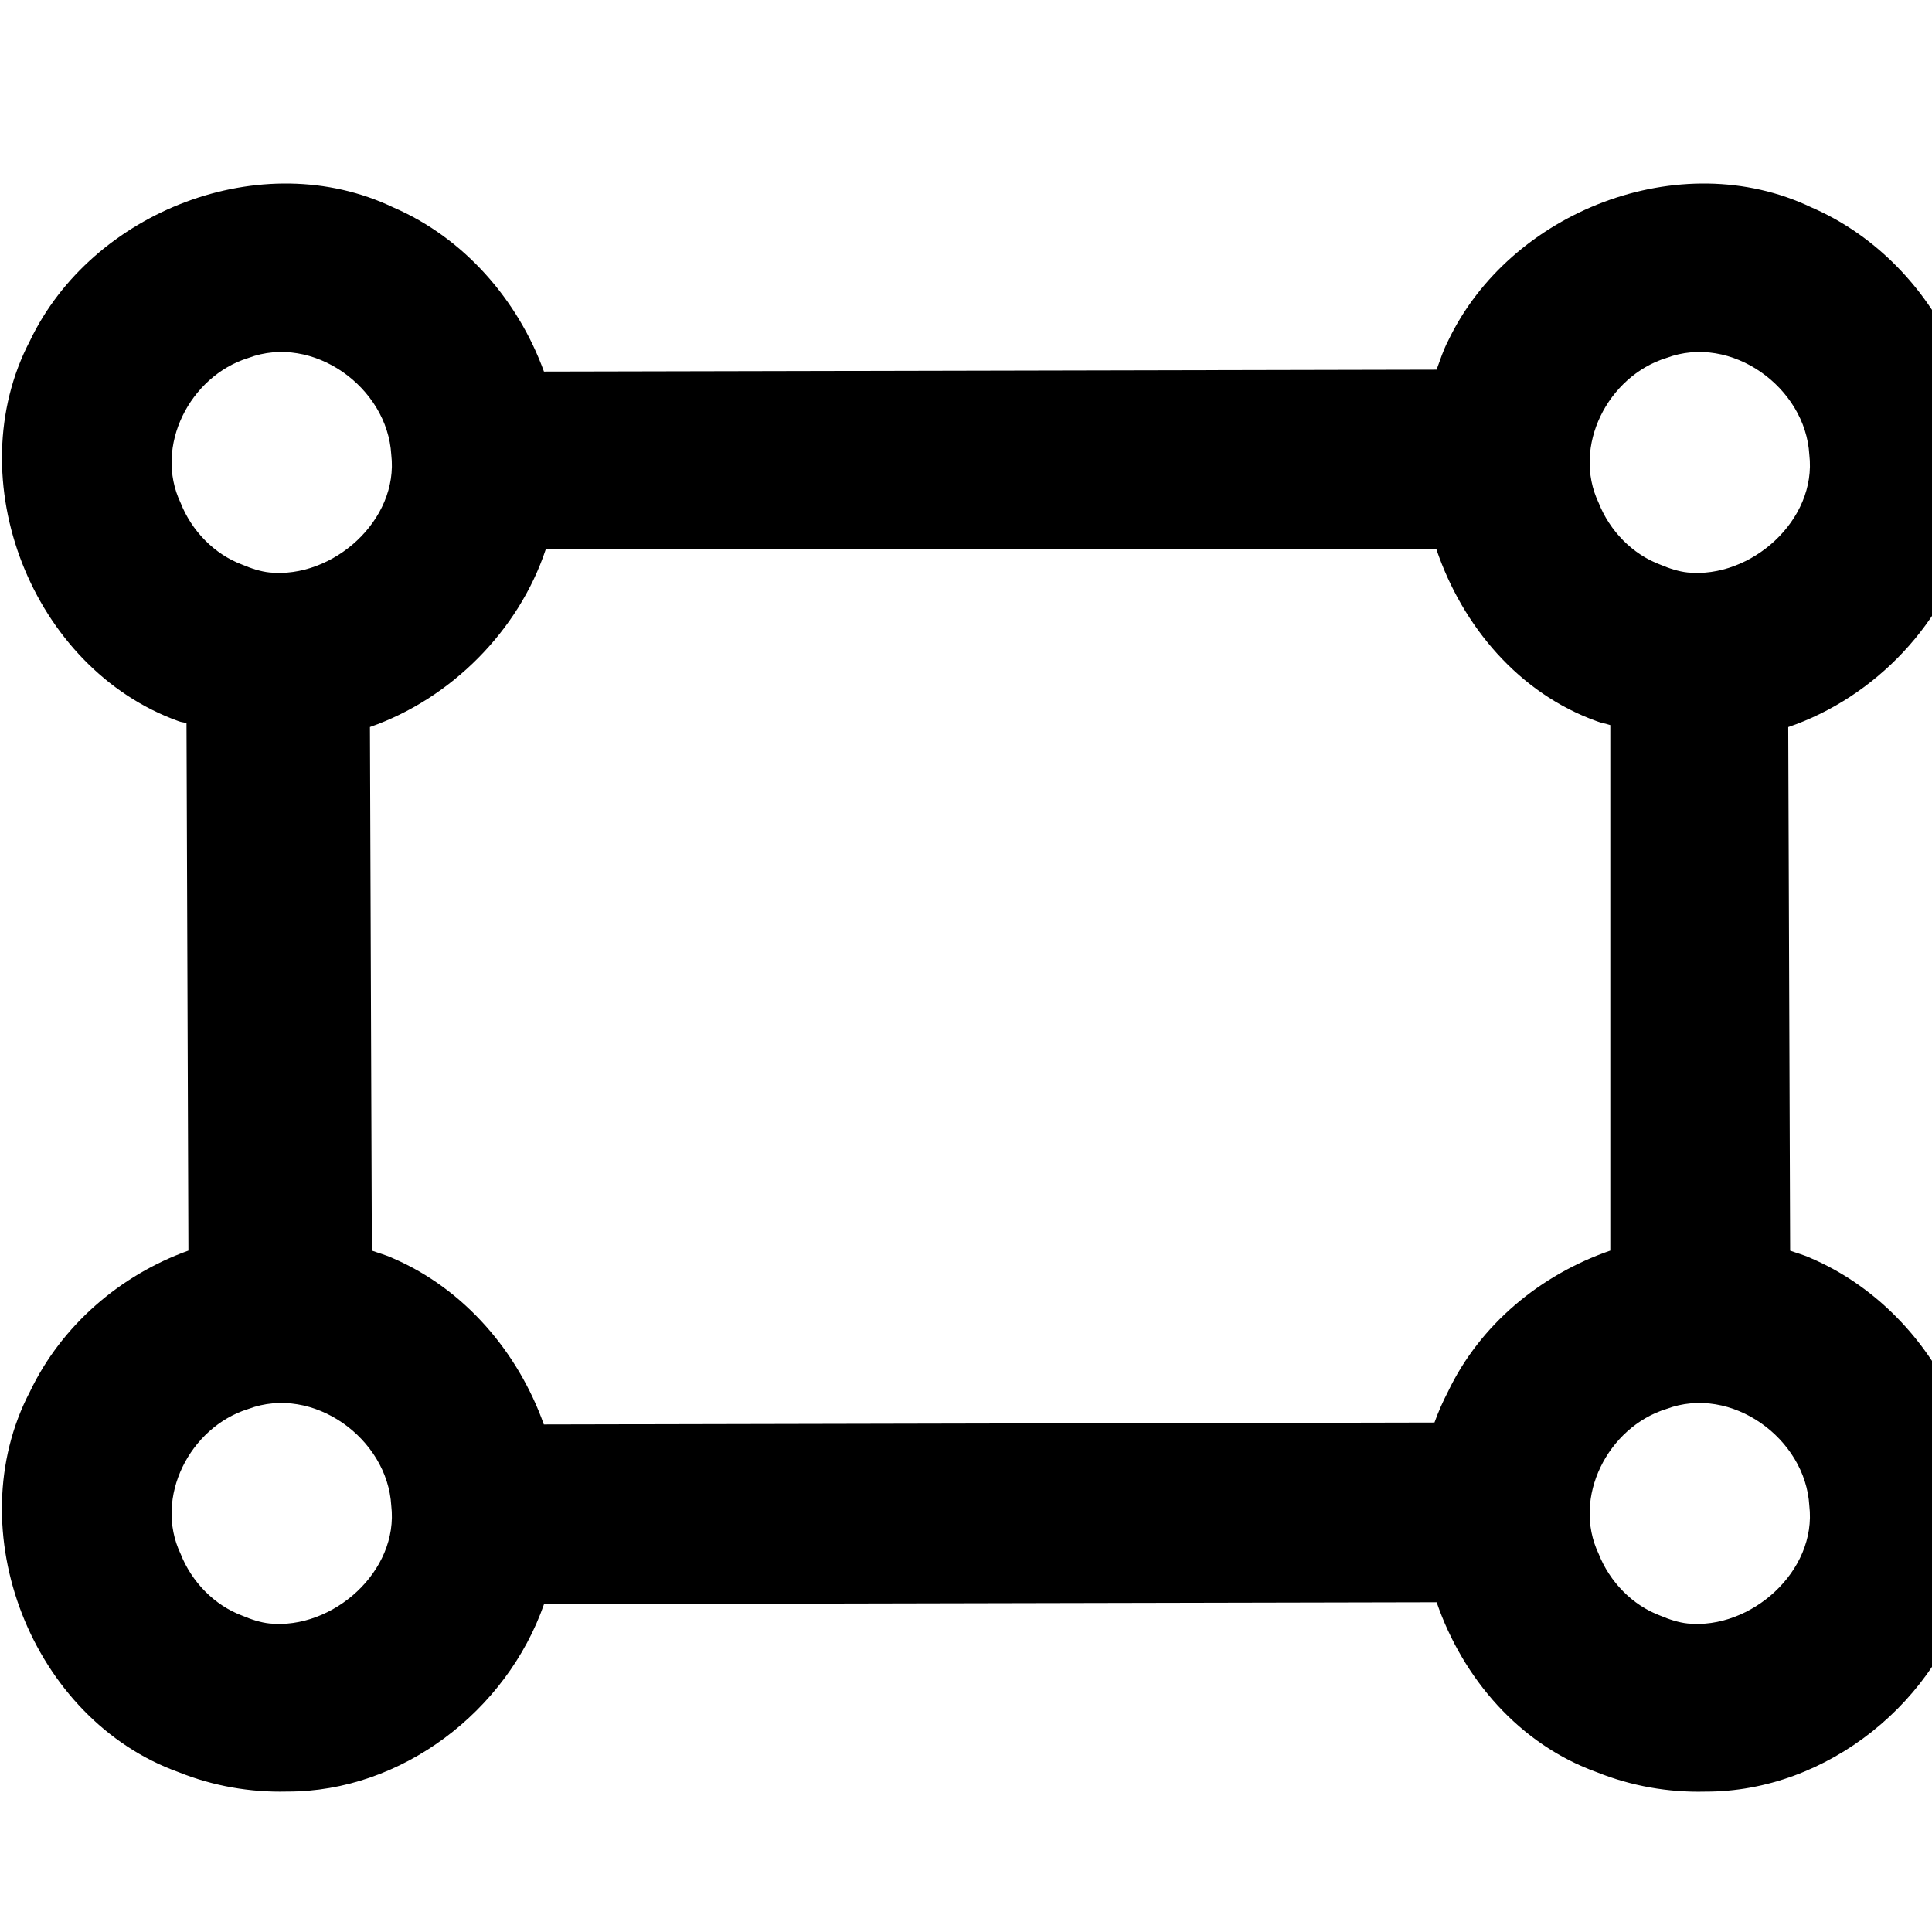 <?xml version="1.0" encoding="UTF-8" standalone="no"?>
<svg
   xmlns:dc="http://purl.org/dc/elements/1.1/"
   xmlns:cc="http://creativecommons.org/ns#"
   xmlns:rdf="http://www.w3.org/1999/02/22-rdf-syntax-ns#"
   xmlns:svg="http://www.w3.org/2000/svg"
   xmlns="http://www.w3.org/2000/svg"
   xmlns:sodipodi="http://sodipodi.sourceforge.net/DTD/sodipodi-0.dtd"
   xmlns:inkscape="http://www.inkscape.org/namespaces/inkscape"
   width="16"
   height="16"
   id="svg2"
   version="1.1"
   inkscape:version="0.91 r13725"
   sodipodi:docname="rectangle.svg">
  <defs
     id="defs10" />
  <sodipodi:namedview
     pagecolor="#ffffff"
     bordercolor="#666666"
     borderopacity="1"
     objecttolerance="10"
     gridtolerance="10"
     guidetolerance="10"
     inkscape:pageopacity="0"
     inkscape:pageshadow="2"
     inkscape:window-width="1629"
     inkscape:window-height="1026"
     id="namedview8"
     showgrid="false"
     inkscape:zoom="26.519139"
     inkscape:cx="7.5651446"
     inkscape:cy="6.2711067"
     inkscape:window-x="51"
     inkscape:window-y="24"
     inkscape:window-maximized="1"
     inkscape:current-layer="svg2" />
  <g
     id="g4"
     transform="matrix(0.016,0,0,0.016,0.008,1.013)">
    <path
       d="M 148,864 C 128.992,864.48 109.76,861.12 92,853.984 16,826.752 -22.496,728.64 15.008,656.992 31.296,622.848 61.632,596.672 97.024,584 L 96.032,311.008 c -1.312,-0.48 -2.688,-0.48 -4,-0.992 -76,-27.232 -114.496,-125.344 -76.992,-196.992 31.968,-66.976 120.096,-101.44 188,-68.992 36.64,15.776 64.544,47.872 78.016,84.992 l 462.016,-0.992 c 1.824,-4.96 3.52,-10.24 6.016,-15.008 31.968,-66.976 120.096,-101.44 188,-68.992 62.72,27.04 101.504,101.952 82.016,168 -11.84,46.656 -48.864,85.568 -94.016,100.992 l 0.992,271.008 c 3.712,1.344 7.392,2.272 11.008,4 62.72,27.04 101.504,101.952 82.016,168 -15.424,60.864 -73.792,108.192 -136.992,108 -19.008,0.48 -38.24,-2.88 -56,-10.016 -40.064,-14.368 -69.408,-48.512 -83.008,-88 l -462.016,0.992 c -19.36,55.36 -73.76,97.184 -132.992,96.992 z m -8.992,-87.008 c 32.64,3.296 67.04,-26.976 63.008,-60.992 C 200.064,681.248 161.6,653.312 128,665.984 c -30.208,9.376 -48.928,45.76 -35.008,75.008 5.664,14.336 17.28,26.528 32,32 4.48,1.888 9.344,3.52 14.016,4 z m 733.984,0 c 32.64,3.296 67.04,-26.976 63.008,-60.992 -1.952,-34.752 -40.416,-62.688 -74.016,-50.016 -30.208,9.376 -48.928,45.76 -35.008,75.008 5.664,14.336 17.28,26.528 32,32 4.48,1.888 9.344,3.52 14.016,4 z m -592,-103.008 460.992,-0.992 c 1.92,-5.376 4.32,-10.848 7.008,-16 16.576,-34.72 47.872,-60.544 84,-72.992 l 0,-272 c -2.336,-0.8 -4.704,-1.088 -7.008,-2.016 -40.288,-14.432 -69.536,-49.216 -83.008,-88.992 l -460.992,0 c -13.984,42.272 -49.216,77.408 -91.008,92 L 191.968,584 c 3.584,1.312 7.52,2.336 11.008,4 36.896,15.904 64.672,48.512 78.016,86.016 z M 139.008,232.992 c 32.64,3.296 67.04,-26.976 63.008,-60.992 C 200.064,137.248 161.6,109.312 128,121.984 c -30.208,9.376 -48.928,45.76 -35.008,75.008 5.664,14.336 17.28,26.528 32,32 4.48,1.888 9.344,3.52 14.016,4 z m 733.984,0 c 32.64,3.296 67.04,-26.976 63.008,-60.992 -1.952,-34.752 -40.416,-62.688 -74.016,-50.016 -30.208,9.376 -48.928,45.76 -35.008,75.008 5.664,14.336 17.28,26.528 32,32 4.48,1.888 9.344,3.52 14.016,4 z"
       id="path6"
       inkscape:connector-curvature="0" />
  </g>
</svg>
